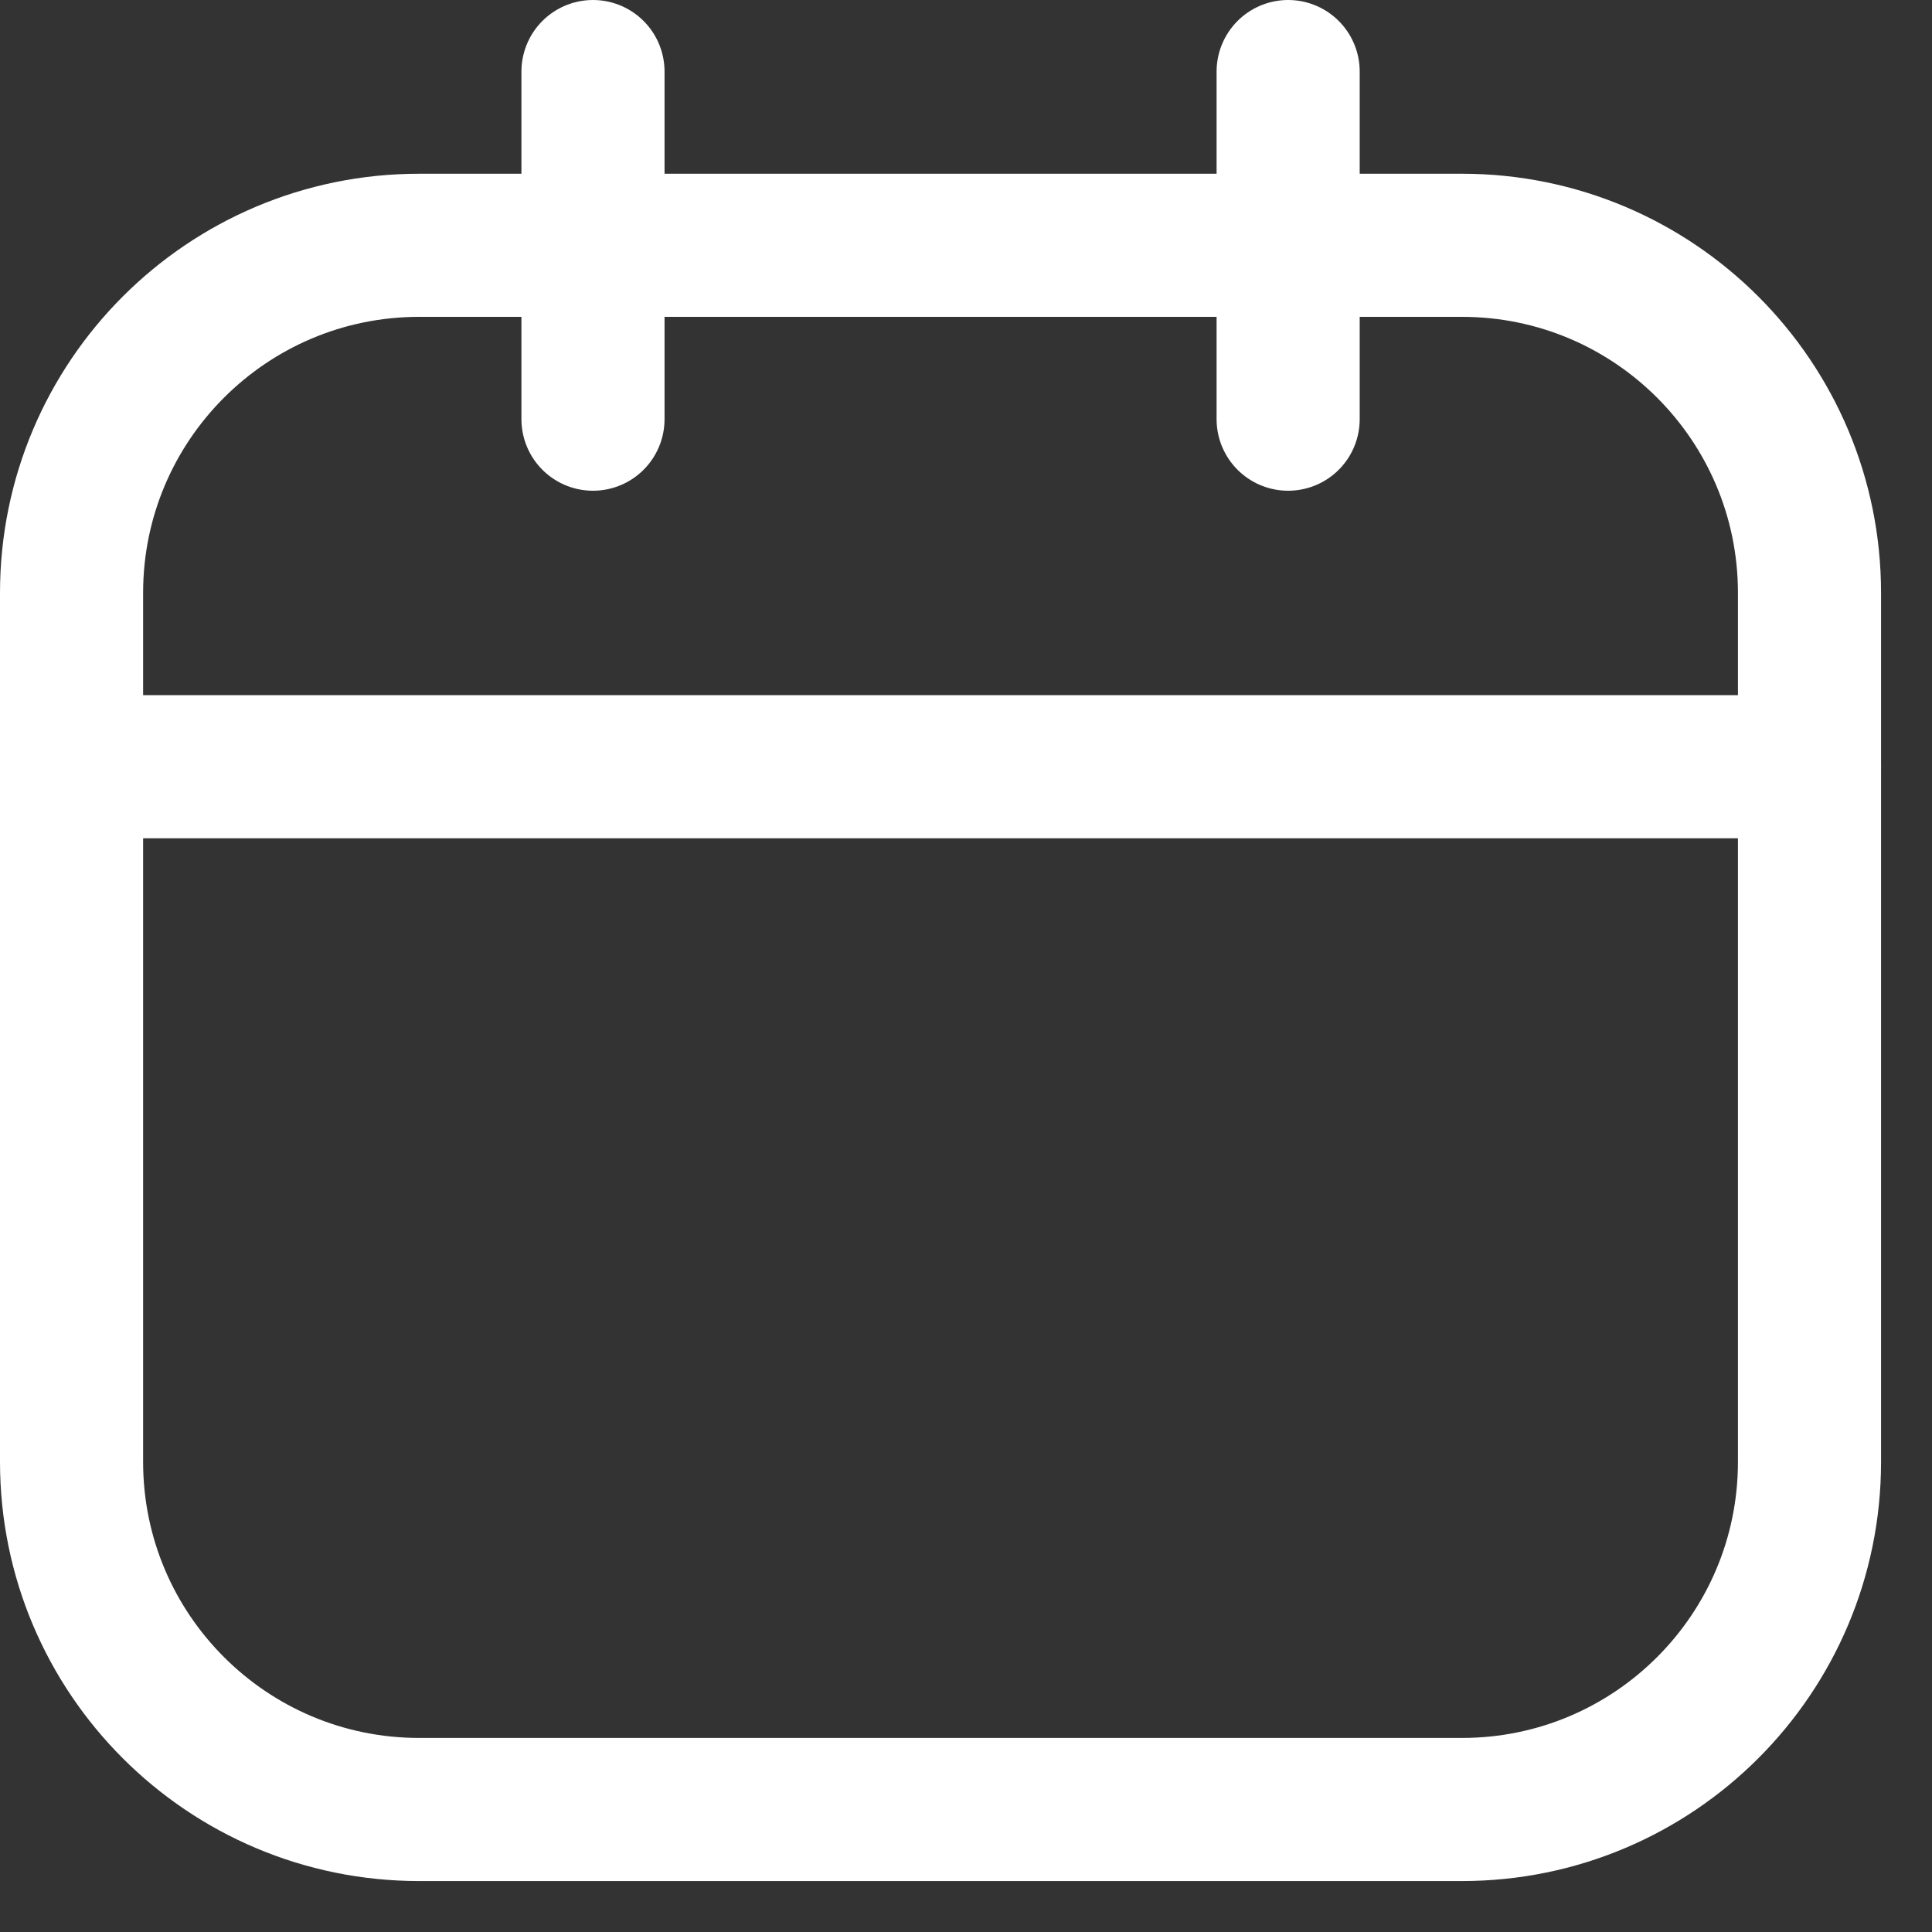 <svg width="27" height="27" viewBox="0 0 27 27" fill="none" xmlns="http://www.w3.org/2000/svg">
<rect x="0" y="0" width="27" height="27" fill="#333333" stroke="none"/>
<path d="M20.431 3.428H5.858C3.175 3.428 1 5.603 1 8.286V20.43C1 23.113 3.175 25.288 5.858 25.288H20.431C23.114 25.288 25.288 23.113 25.288 20.43V8.286C25.288 5.603 23.114 3.428 20.431 3.428Z" stroke="white" stroke-width="2" stroke-linecap="round" stroke-linejoin="round"/>
<path d="M1 10.715H25.288M8.287 1V5.858V1ZM18.002 1V5.858V1Z" stroke="white" stroke-width="2" stroke-linecap="round" stroke-linejoin="round"/>
</svg>
